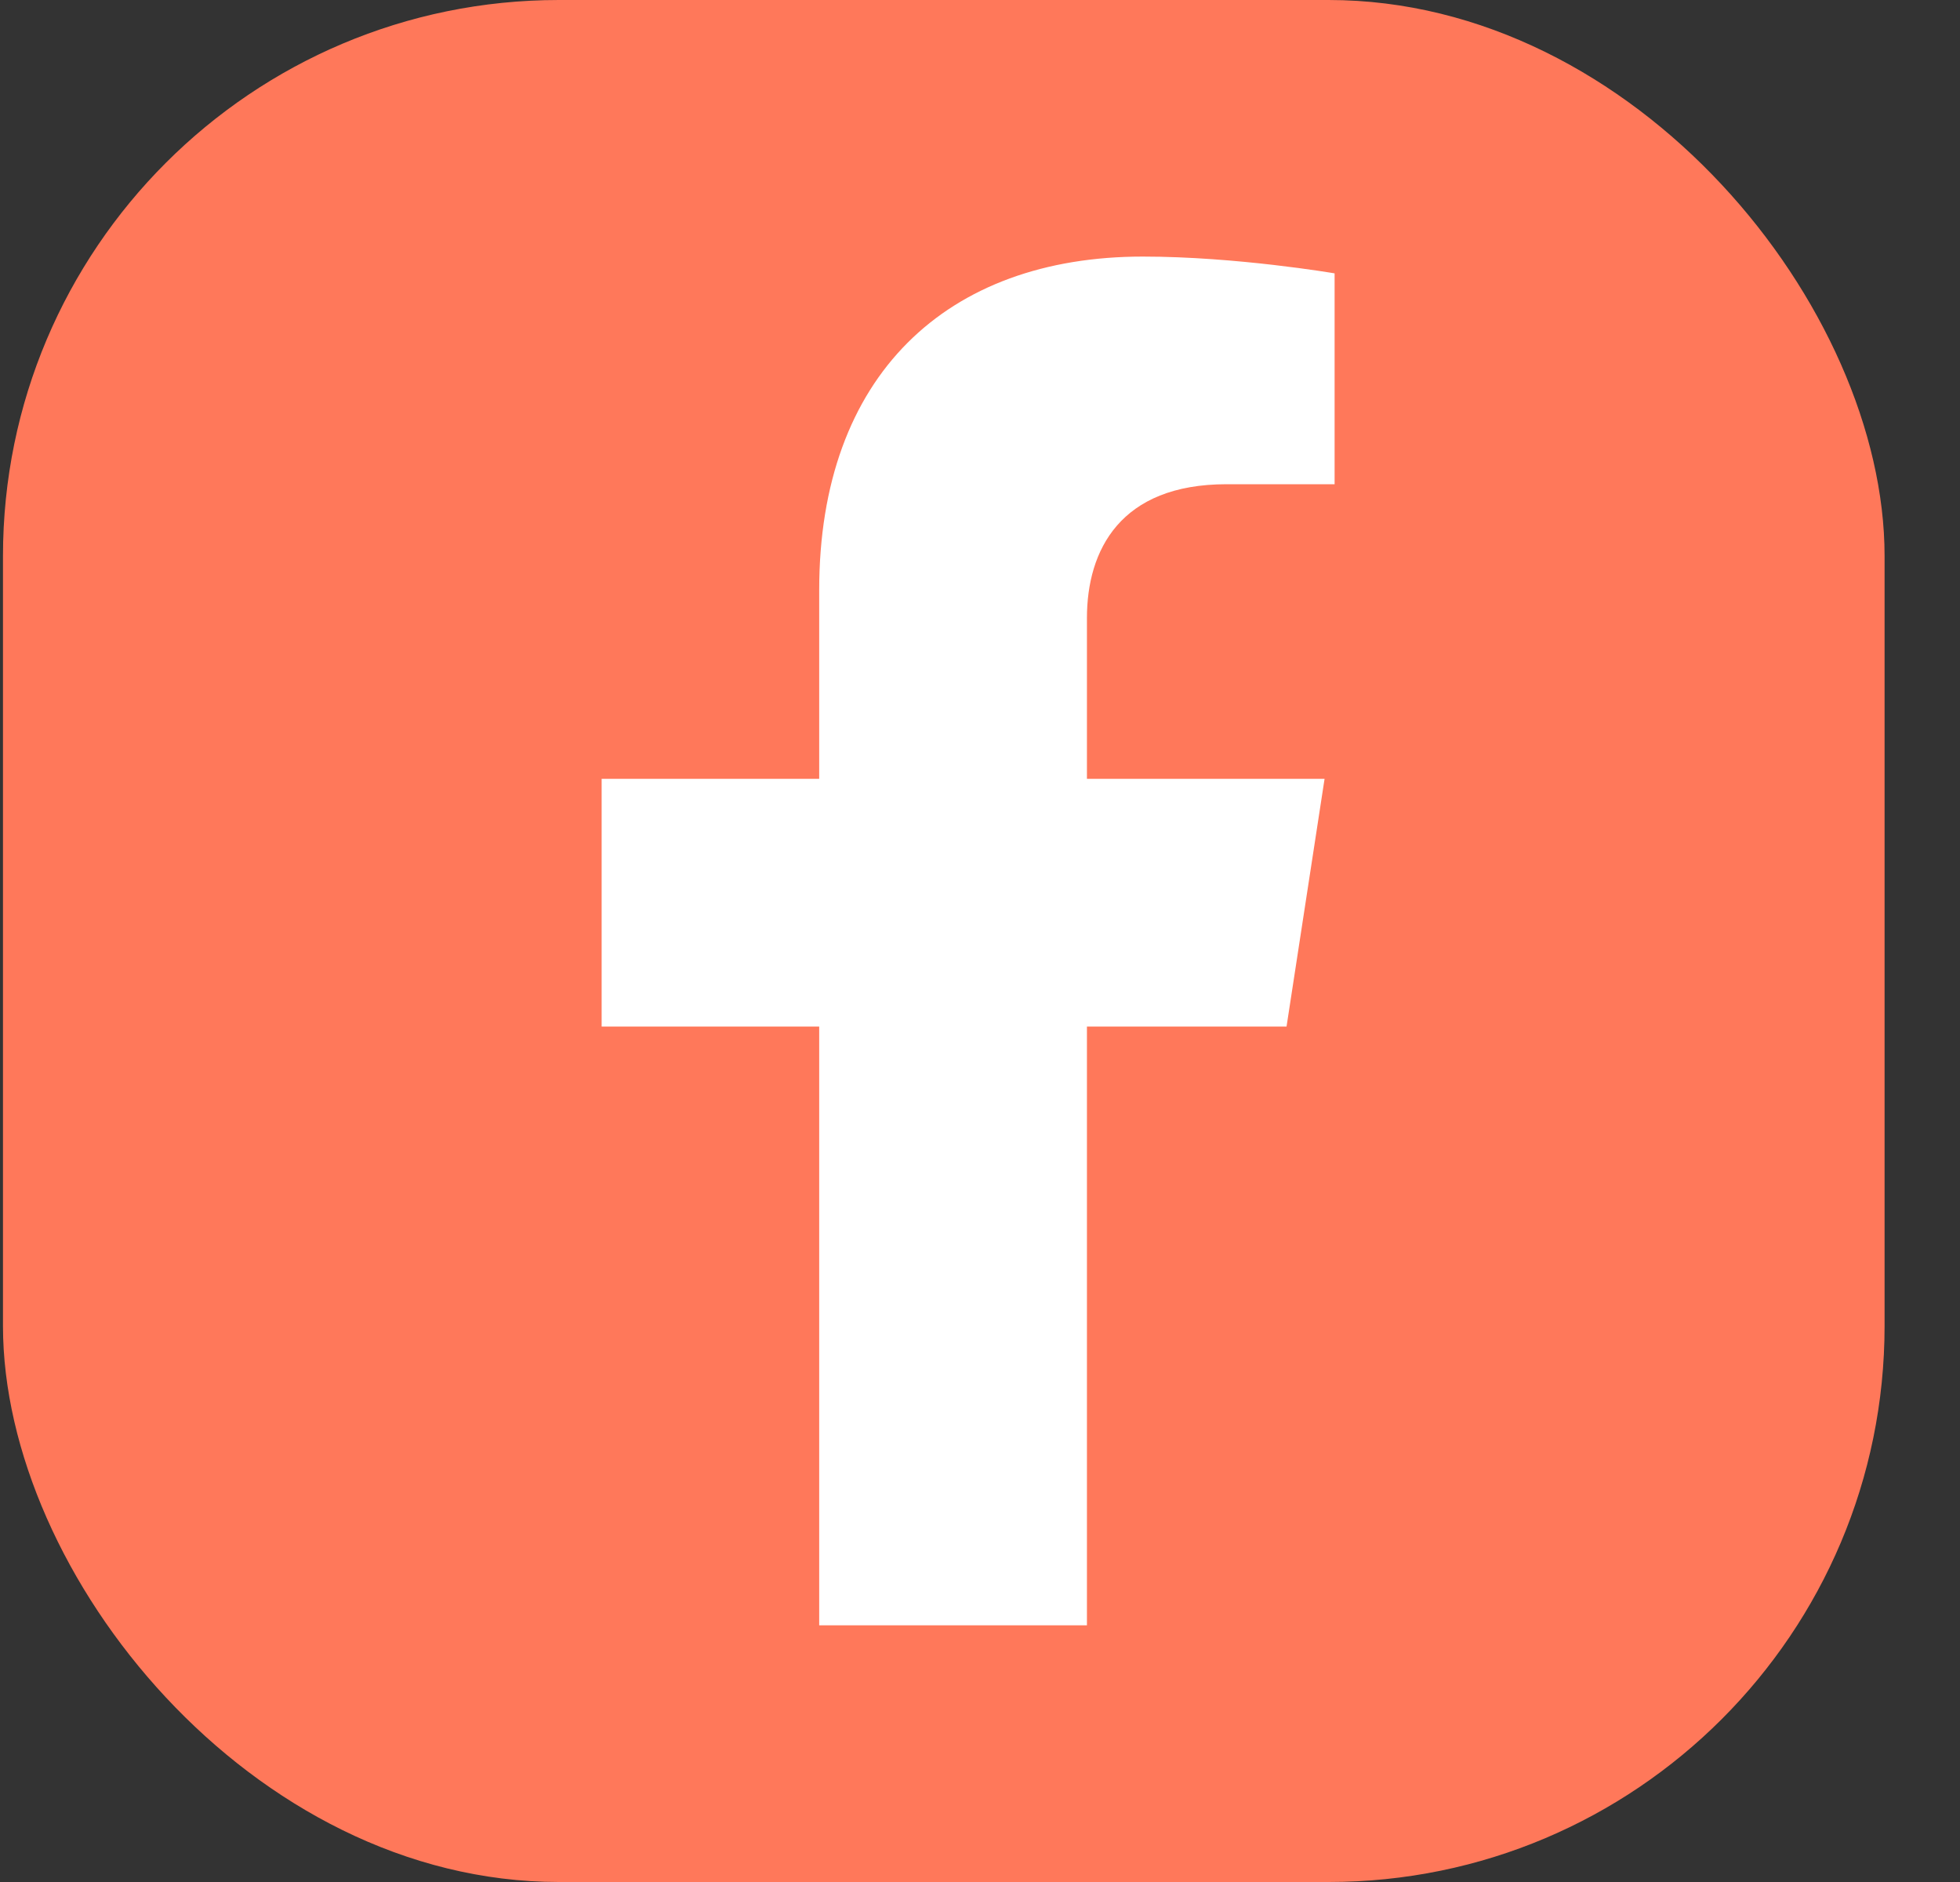 <svg width="25" height="24" viewBox="0 0 25 24" fill="none" xmlns="http://www.w3.org/2000/svg">
<rect x="0" y="0" width="25" height="24" fill="#333333" stroke="none"/>
<rect x="0.038" width="24" height="24" rx="7.091" fill="#FF785A"/>
<path d="M16.41 13.091L16.895 9.932H13.864V7.882C13.864 7.018 14.287 6.175 15.645 6.175H17.023V3.486C17.023 3.486 15.772 3.272 14.576 3.272C12.08 3.272 10.449 4.785 10.449 7.524V9.932H7.674V13.091H10.449V20.727H13.864V13.091H16.41Z" fill="white"/>
</svg>
